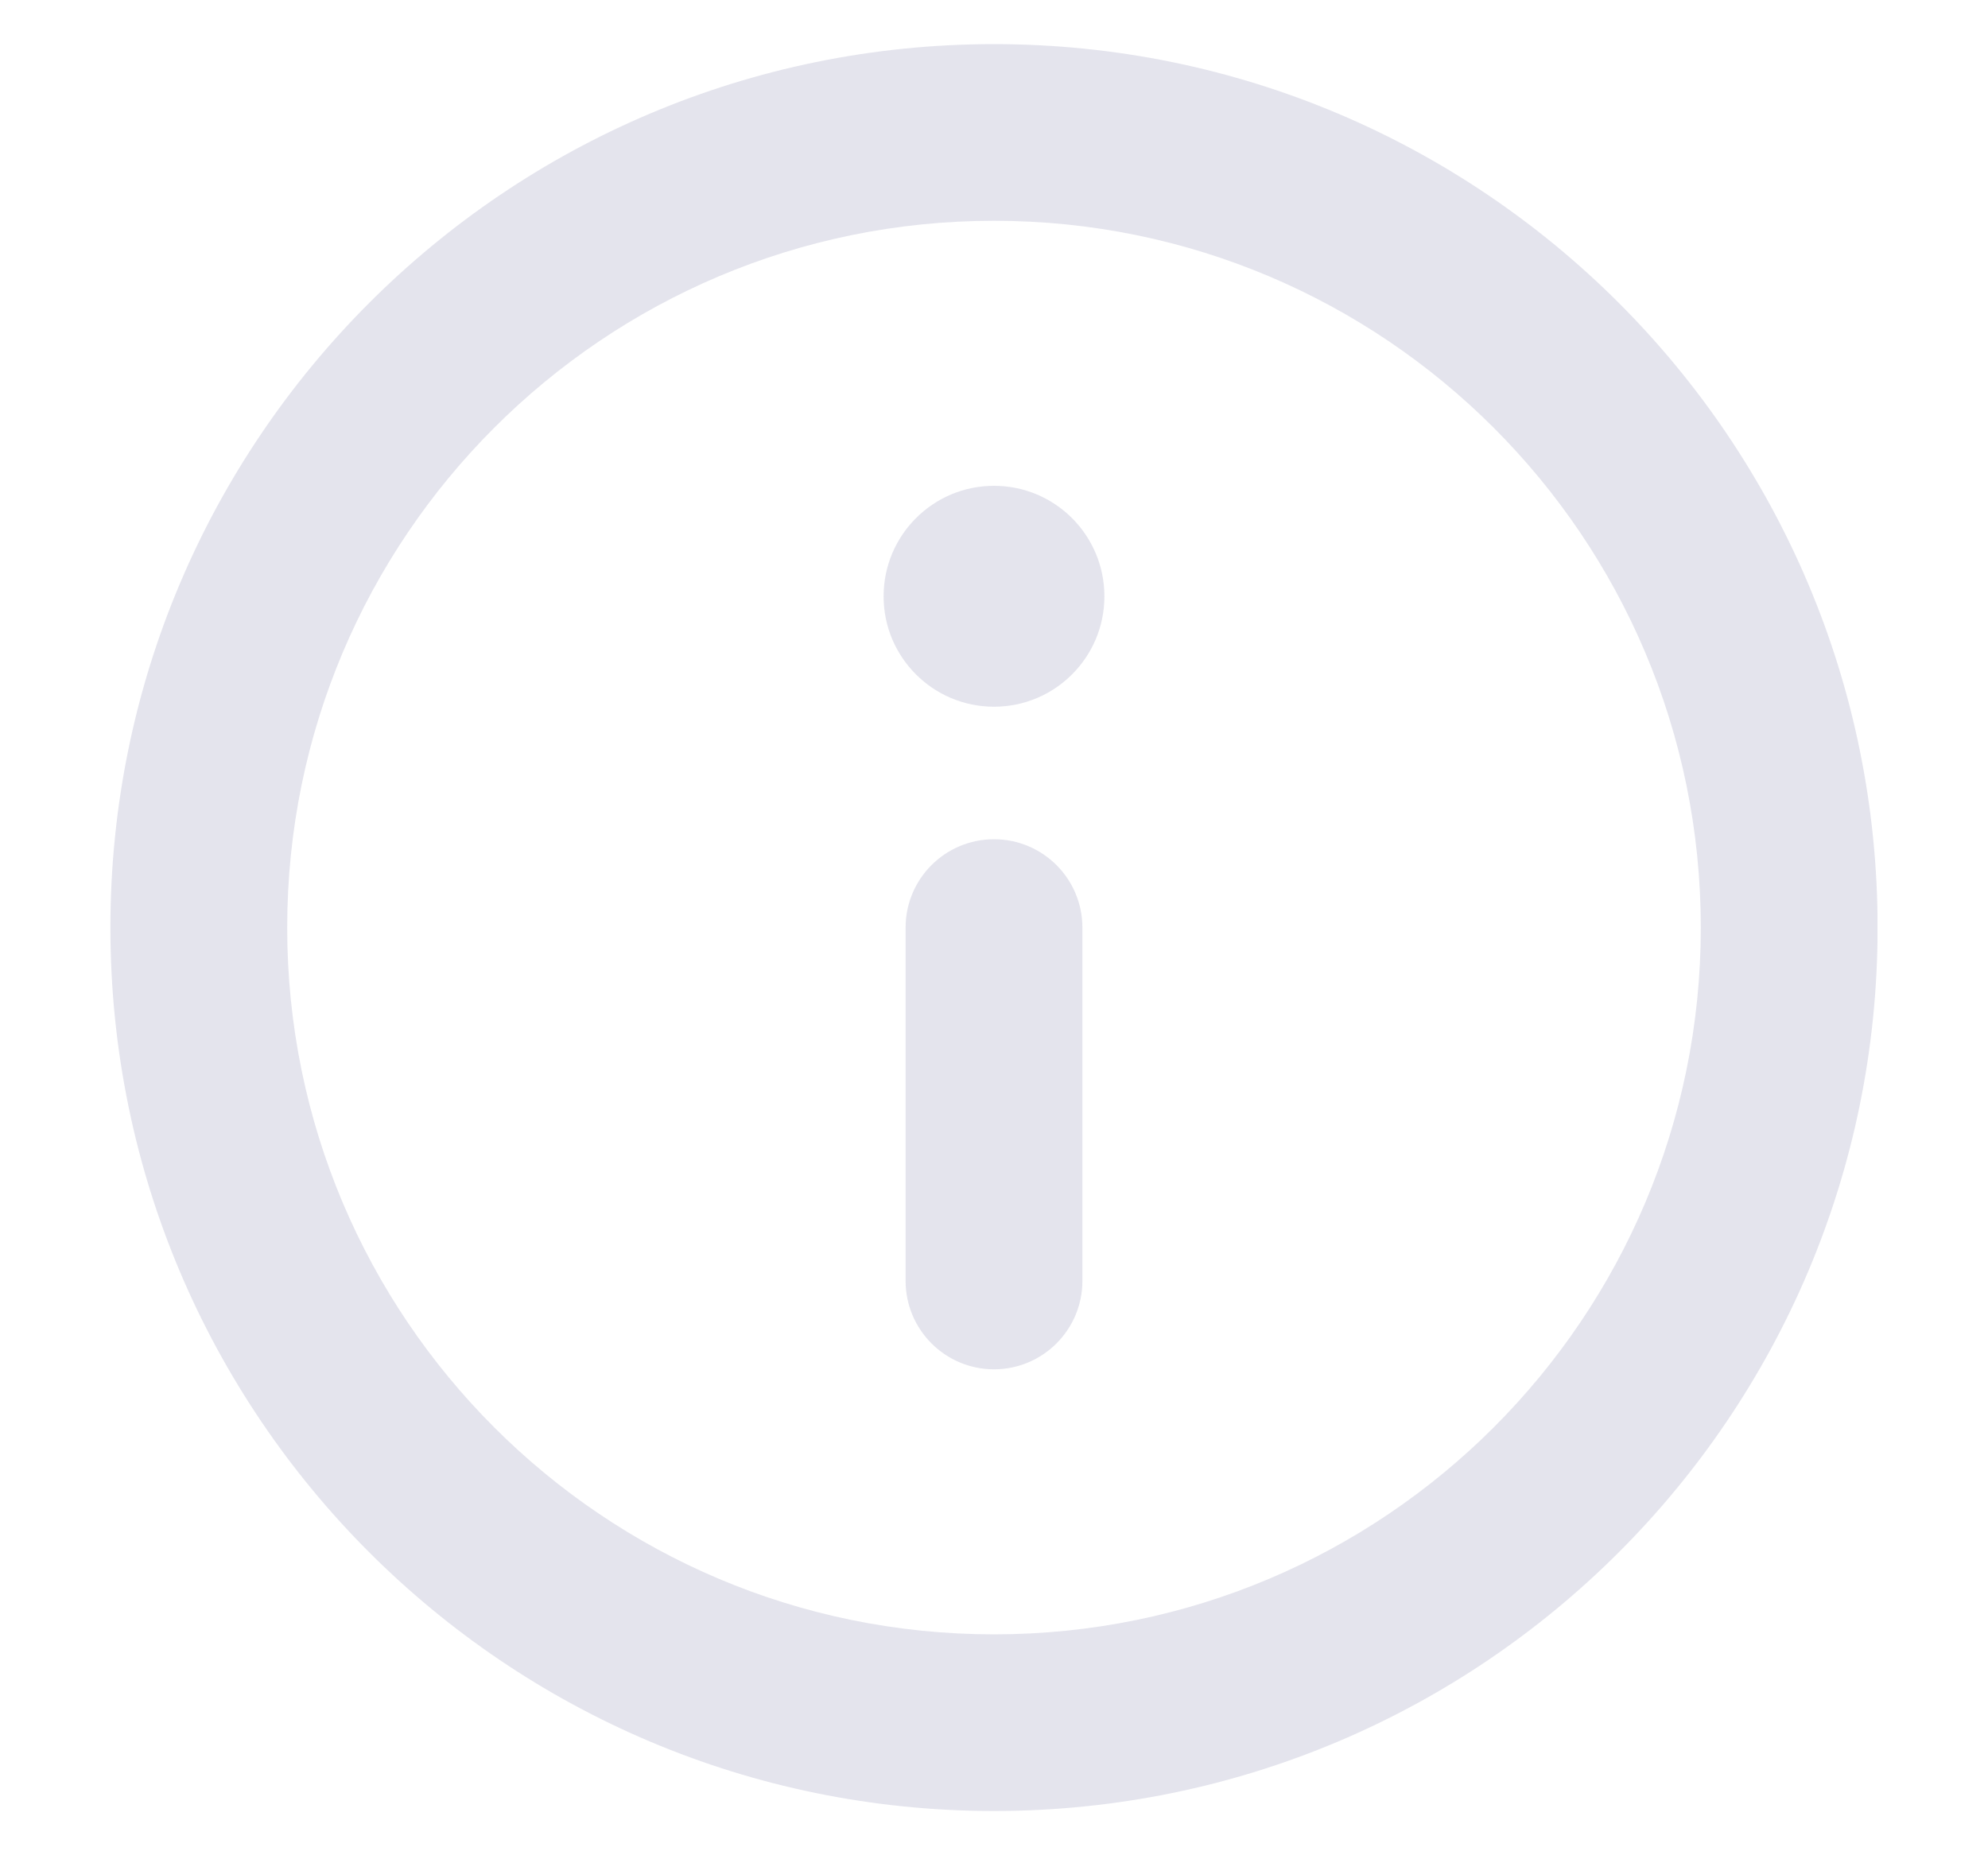 <svg xmlns="http://www.w3.org/2000/svg" width="15" height="14" viewBox="0 0 15 14" fill="none">
  <g clip-path="url(#clip0_2880_6503)">
    <path d="M7.5 6.333C7.868 6.333 8.167 6.631 8.167 7L8.167 9.666C8.167 10.034 7.868 10.333 7.5 10.333C7.132 10.333 6.833 10.034 6.833 9.666L6.833 7C6.833 6.631 7.132 6.333 7.5 6.333Z" fill="#E4E4ED"/>
    <path d="M7.5 5.333C7.96 5.333 8.333 4.96 8.333 4.5C8.333 4.039 7.96 3.666 7.5 3.666C7.04 3.666 6.667 4.039 6.667 4.5C6.667 4.96 7.04 5.333 7.5 5.333Z" fill="#E4E4ED"/>
    <path fill-rule="evenodd" clip-rule="evenodd" d="M0.833 7C0.833 3.318 3.818 0.333 7.5 0.333C11.182 0.333 14.167 3.318 14.167 7C14.167 10.682 11.182 13.666 7.5 13.666C3.818 13.666 0.833 10.682 0.833 7ZM7.5 1.666C4.554 1.666 2.167 4.054 2.167 7C2.167 9.945 4.554 12.333 7.5 12.333C10.445 12.333 12.833 9.945 12.833 7C12.833 4.054 10.445 1.666 7.5 1.666Z" fill="#E4E4ED"/>
  </g>
  <defs>
    <clipPath id="clip0_2880_6503">
      <rect width="13.333" height="13.333" fill="white" transform="translate(0.833 0.333)"/>
    </clipPath>
  </defs>
</svg>